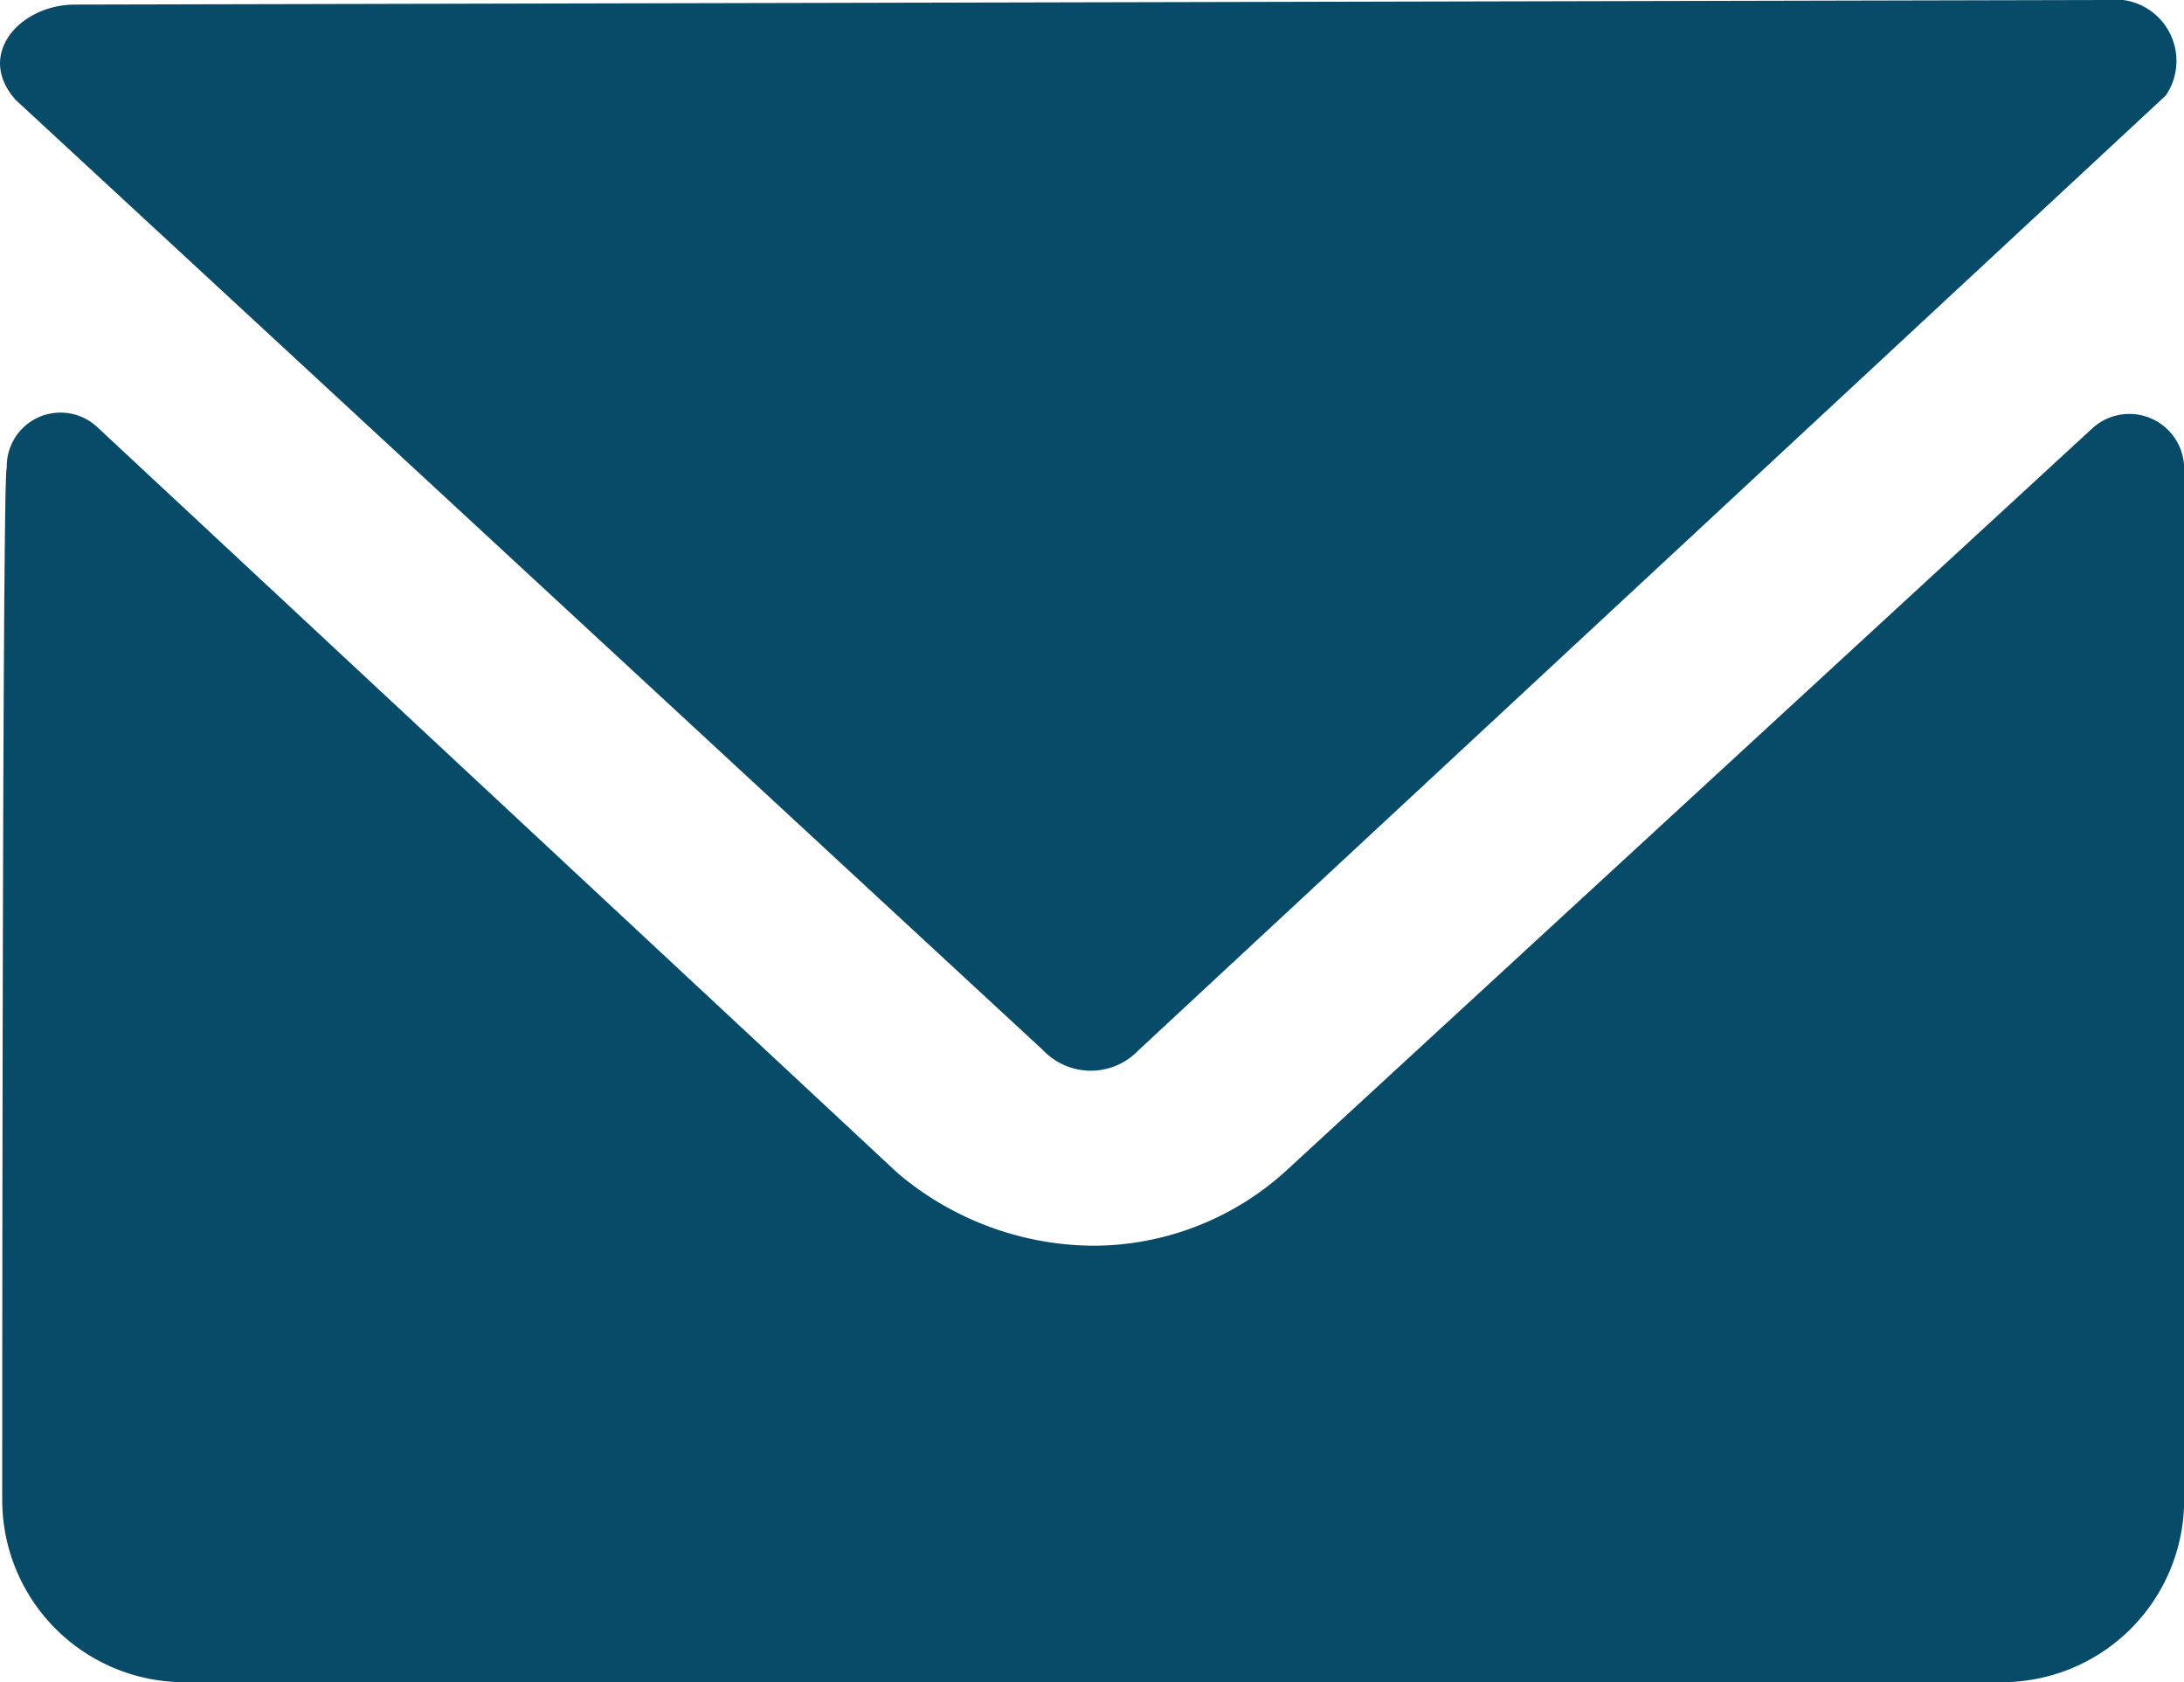 <svg xmlns="http://www.w3.org/2000/svg" viewBox="0 0 14.784 11.385">
  <defs>
    <style>
      .cls-1 {
        fill: #074b69;
      }
    </style>
  </defs>
  <g id="icons_utility_email-copy" data-name="icons/utility/email-copy" transform="translate(-0.615 -0.461)">
    <path id="Mask" class="cls-1" d="M7.676,7.569a.446.446,0,0,0,.646,0l6.954-6.462a.416.416,0,0,0-.4-.646L1.122.492c-.369,0-.677.338-.4.646L7.676,7.569ZM15.4,3.631a.371.371,0,0,0-.615-.277L9.338,8.369a1.942,1.942,0,0,1-1.323.523A2.067,2.067,0,0,1,6.691,8.4L1.276,3.354a.364.364,0,0,0-.615.277C.63,3.538.63,10.615.63,10.615a1.234,1.234,0,0,0,1.231,1.231H14.168A1.234,1.234,0,0,0,15.4,10.615Z"/>
  </g>
</svg>
